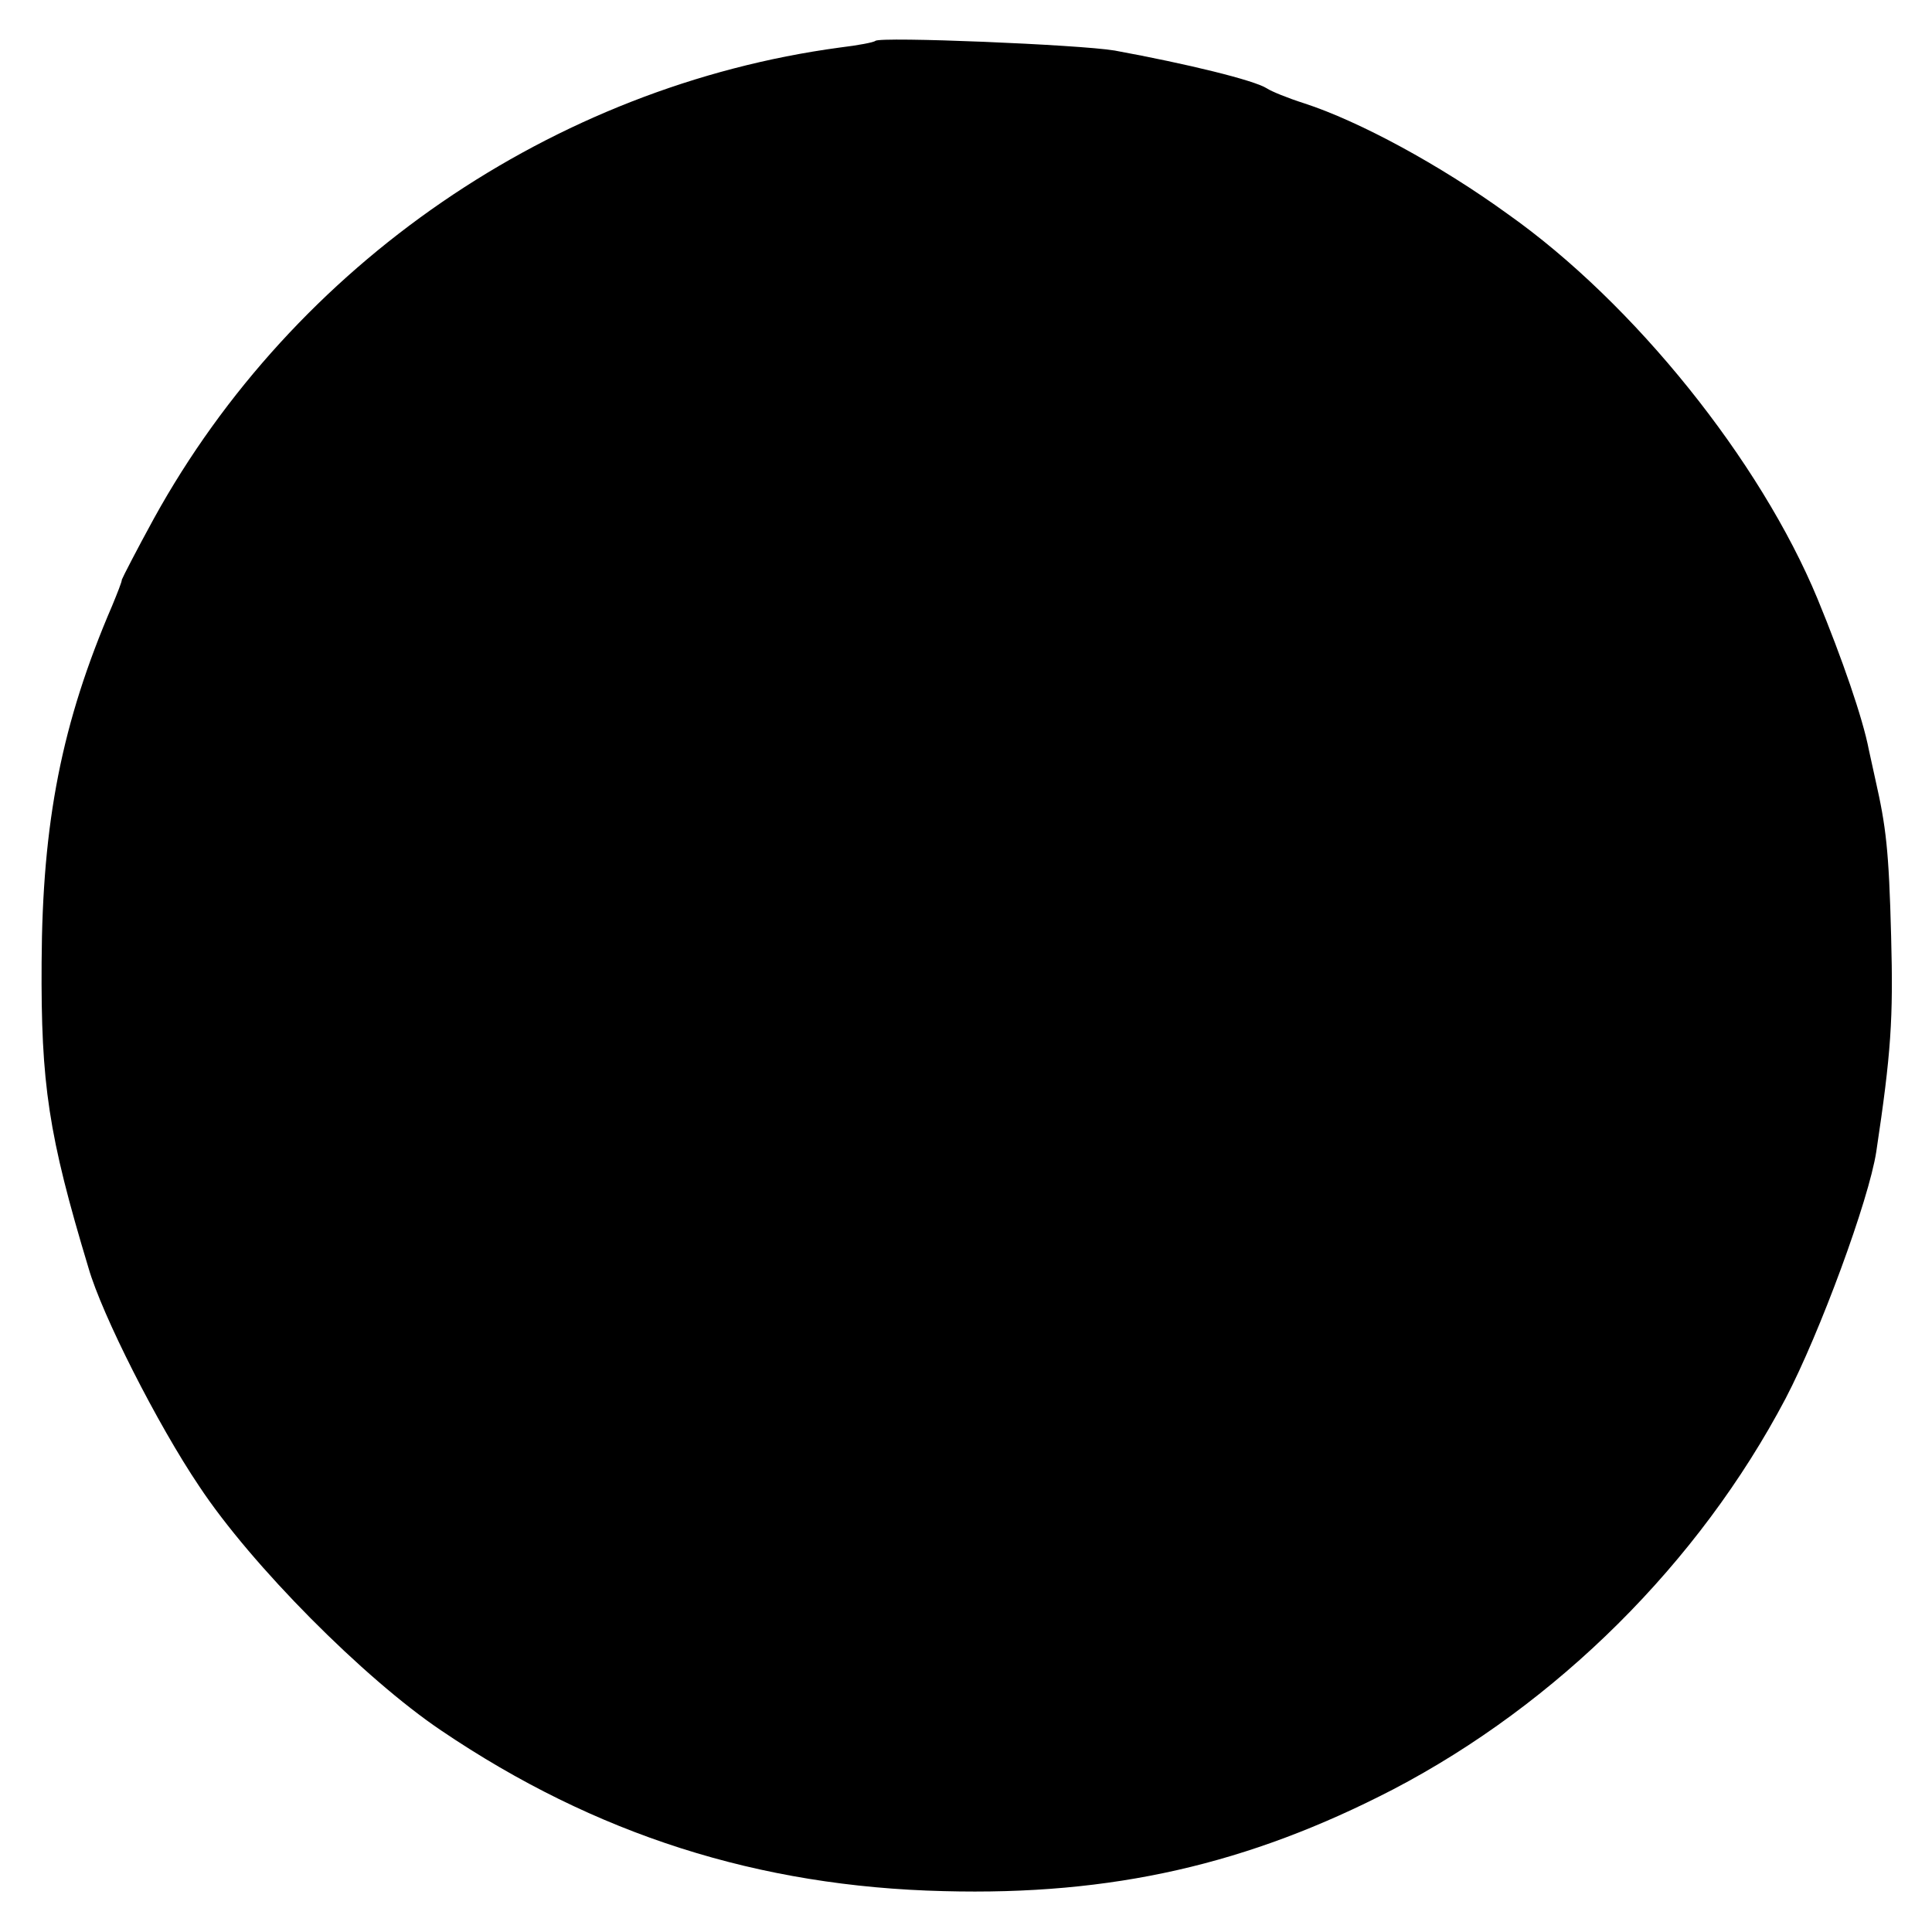 <?xml version="1.0" standalone="no"?>
<!DOCTYPE svg PUBLIC "-//W3C//DTD SVG 20010904//EN"
 "http://www.w3.org/TR/2001/REC-SVG-20010904/DTD/svg10.dtd">
<svg version="1.0" xmlns="http://www.w3.org/2000/svg"
 width="260pt" height="260pt" viewBox="0 0 260 260"
 preserveAspectRatio="xMidYMid meet">
<g transform="translate(0,260) scale(0.1,-0.1)"
fill="#000000" stroke="none">
<path d="M1178 2545 c-2 -2 -23 -6 -48 -9 -385 -52 -734 -291 -923 -634 -23
-42 -42 -79 -43 -82 0 -3 -6 -18 -13 -35 -68 -158 -94 -291 -95 -480 -1 -164
9 -232 63 -411 18 -63 93 -211 149 -294 70 -106 222 -259 326 -329 207 -140
427 -210 676 -216 227 -6 410 36 605 137 220 115 411 304 528 526 46 88 112
267 122 332 20 133 23 179 20 290 -3 117 -7 148 -21 210 -3 14 -7 32 -9 41 -8
42 -36 123 -69 203 -77 186 -247 398 -417 518 -91 66 -200 125 -274 149 -22 7
-44 16 -50 20 -17 11 -107 33 -205 51 -48 8 -315 19 -322 13z"/>
</g>
</svg>
